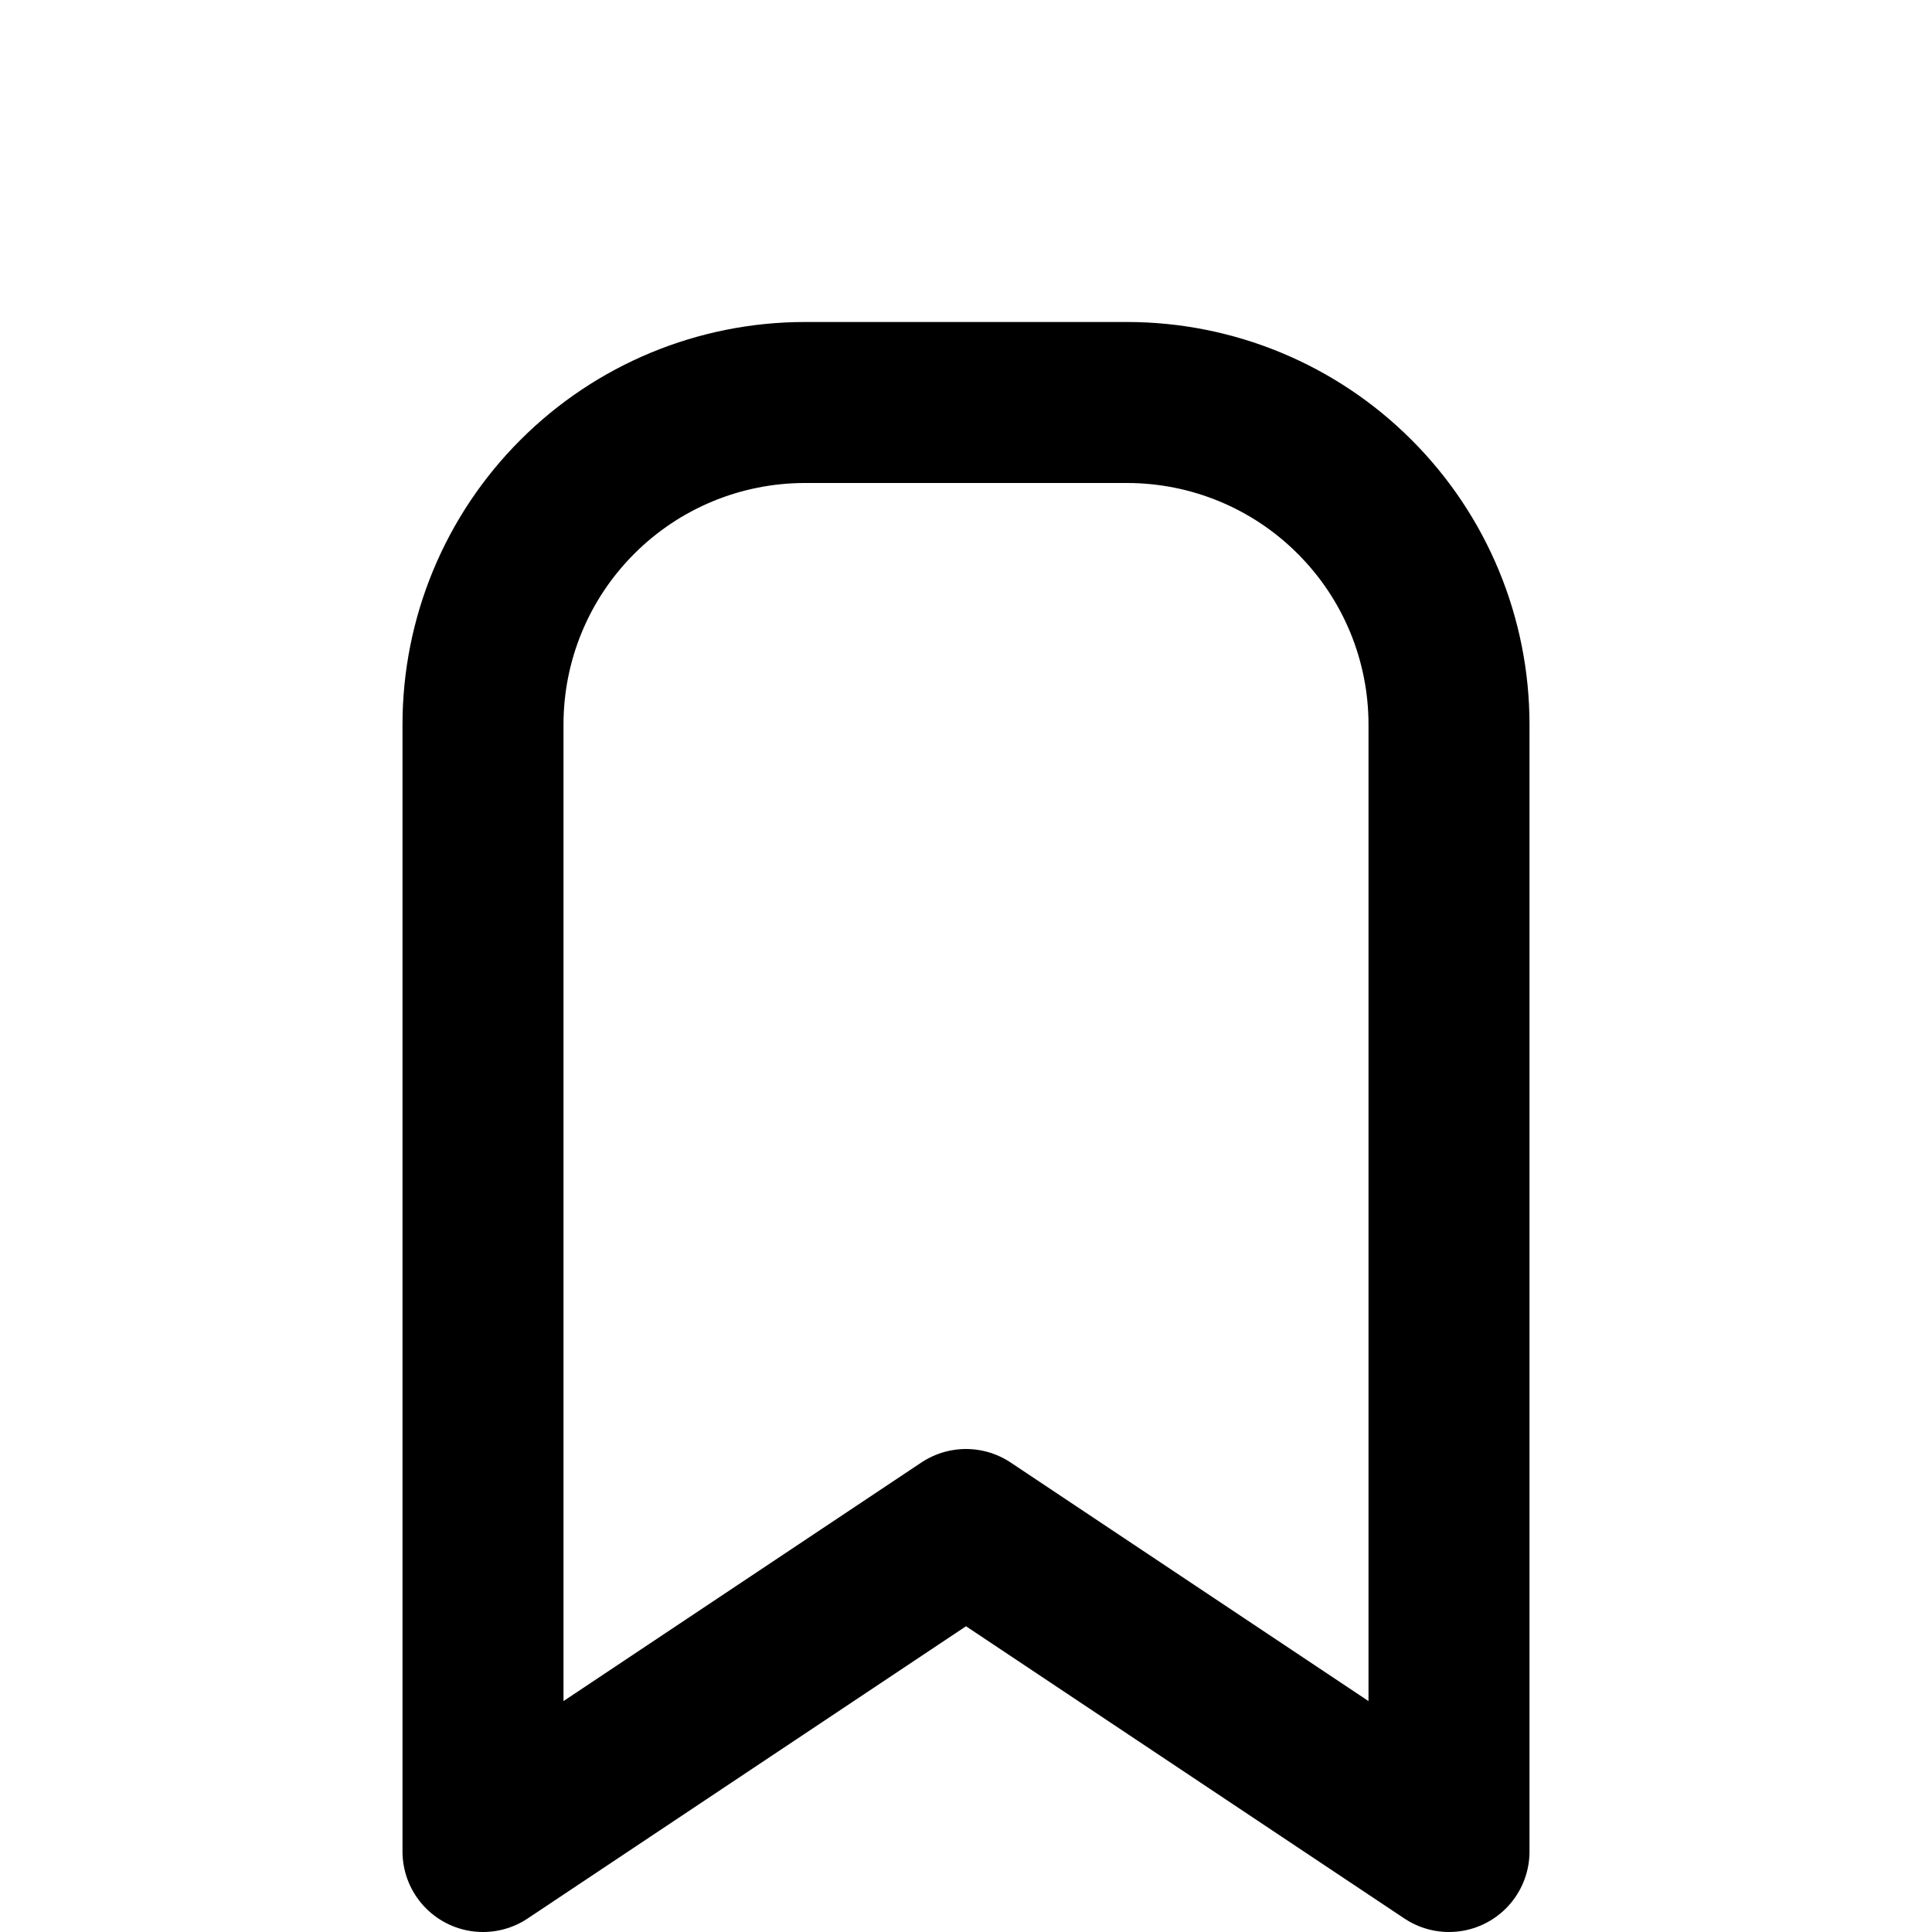 <svg width="24" height="24" viewBox="0 0 24 20" fill="none" xmlns="http://www.w3.org/2000/svg">
<path d="M18 7V21L12 17L6 21V7C6 5.939 6.421 4.922 7.172 4.172C7.922 3.421 8.939 3 10 3H14C15.061 3 16.078 3.421 16.828 4.172C17.579 4.922 18 5.939 18 7Z" stroke="currentColor" stroke-width="2" stroke-linecap="round" stroke-linejoin="round"/>
</svg>
